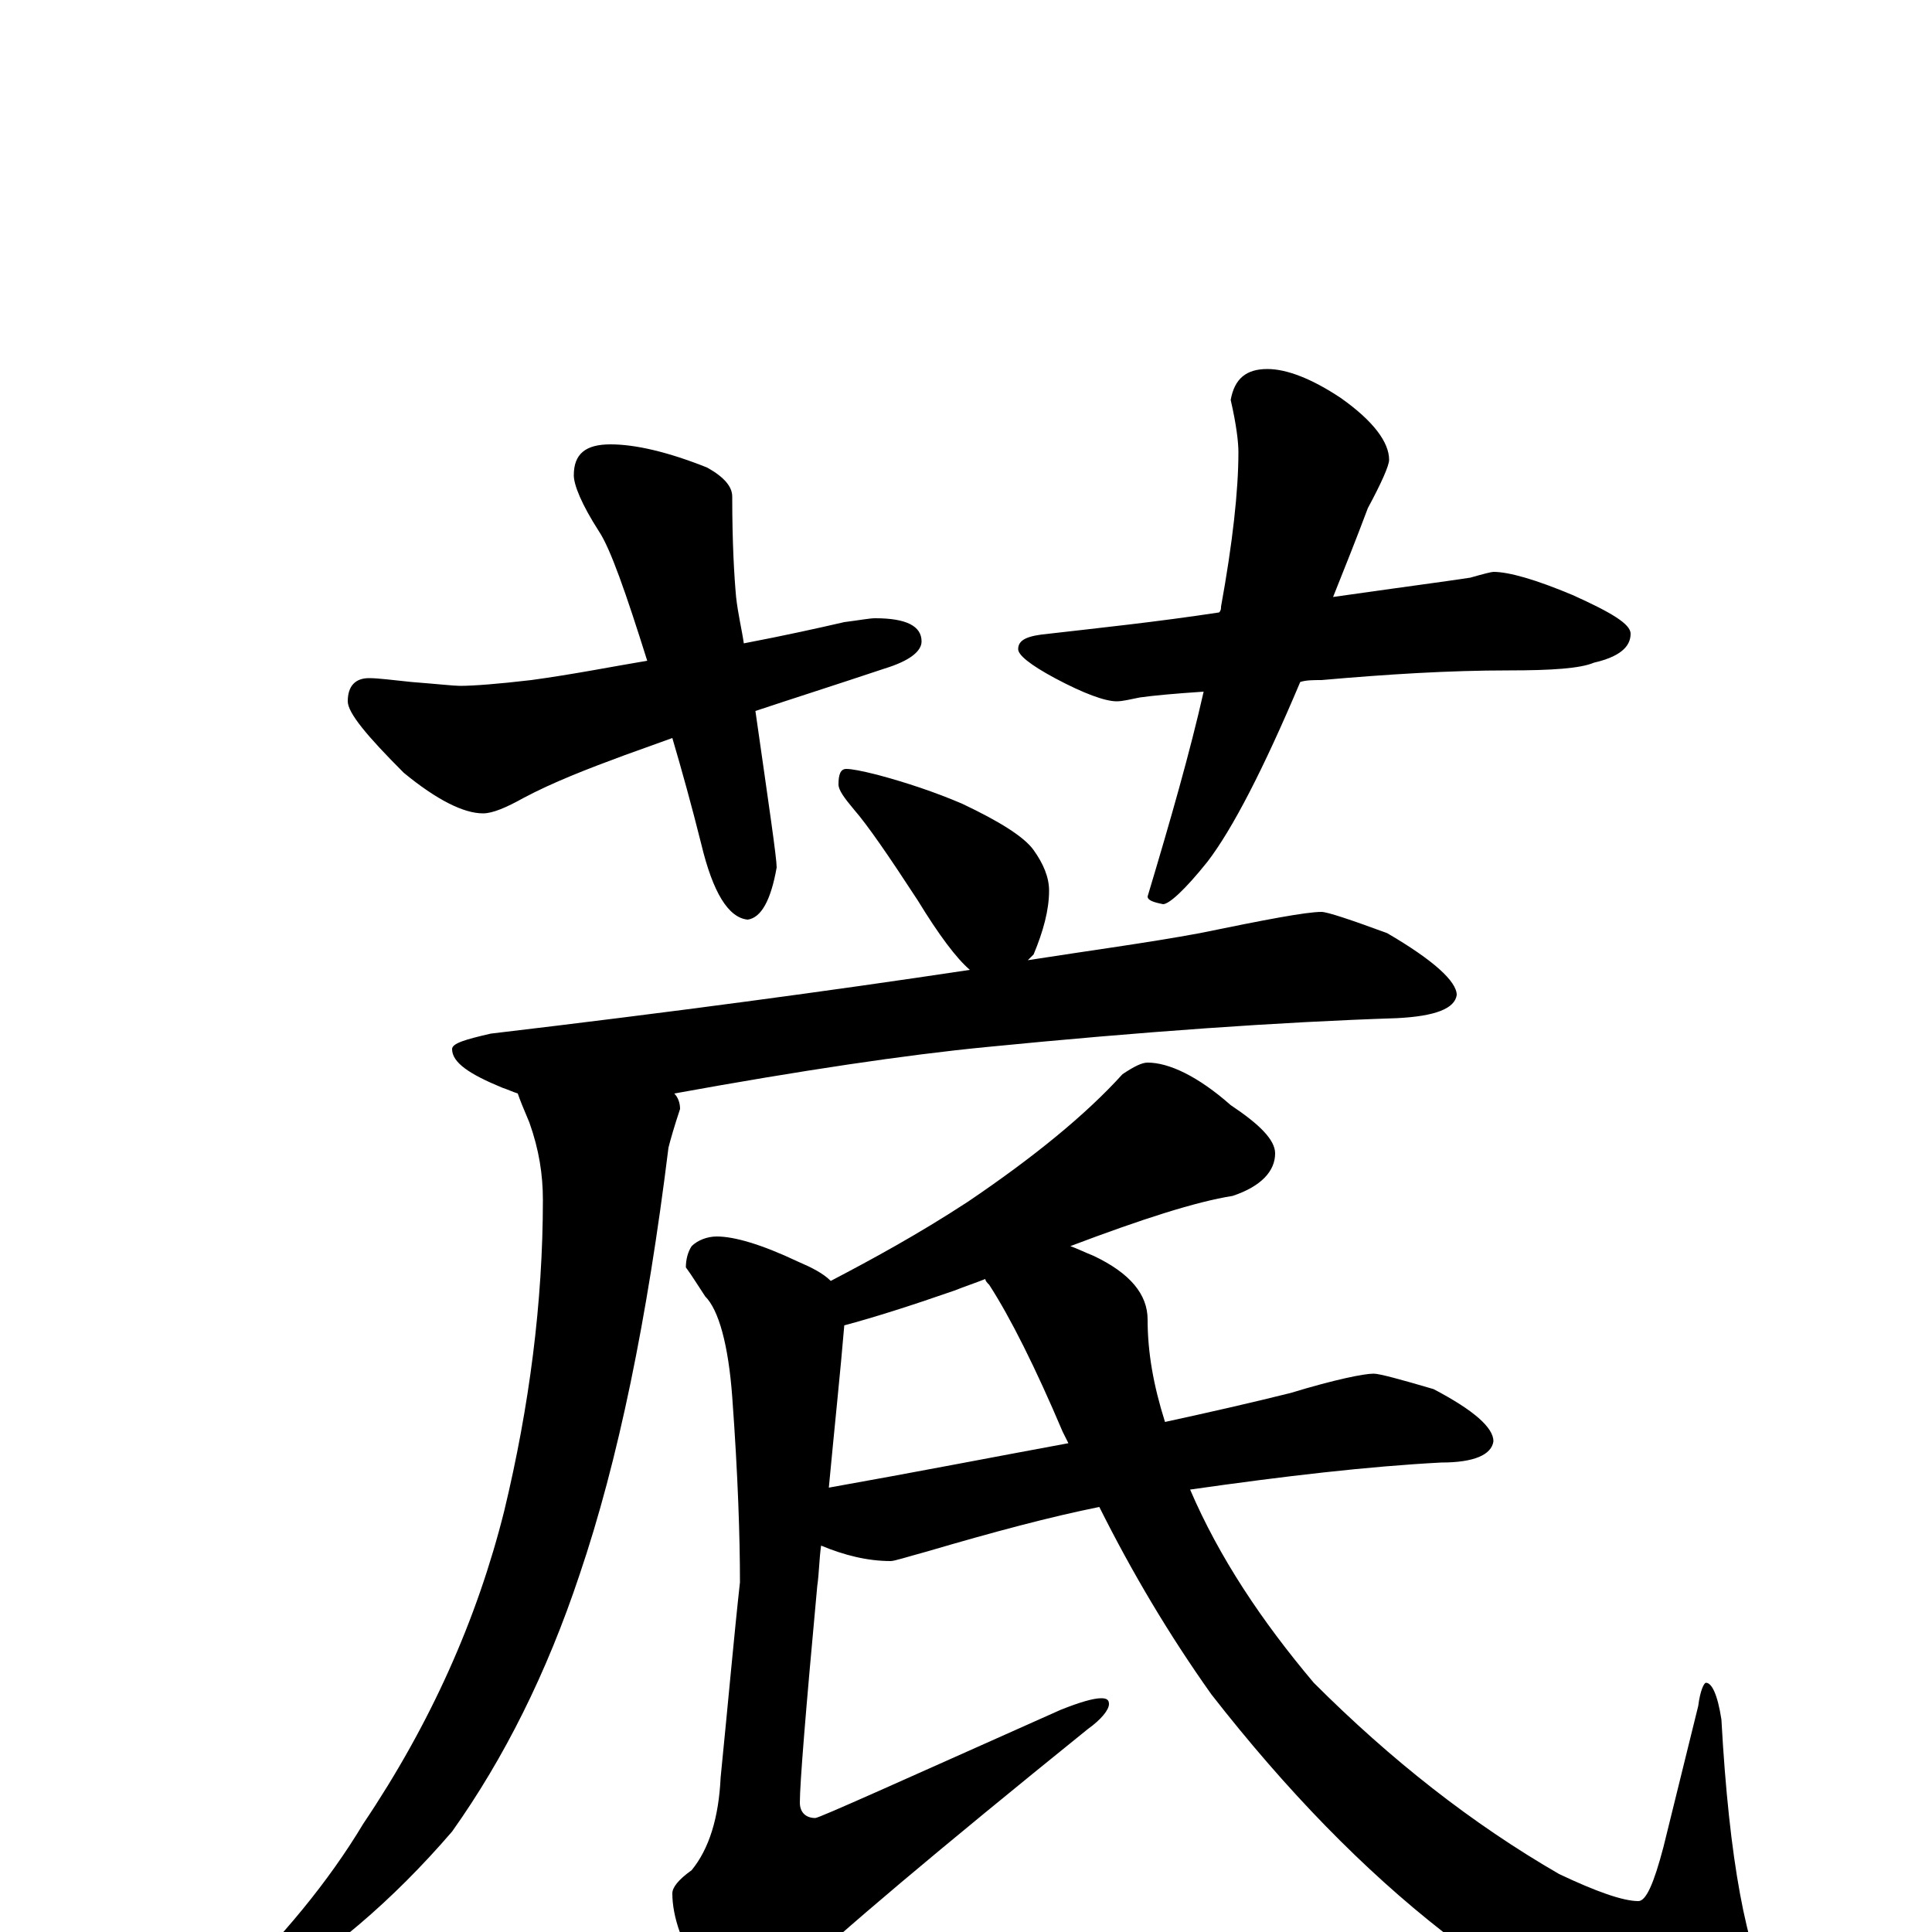 <?xml version="1.0" encoding="utf-8" ?>
<!DOCTYPE svg PUBLIC "-//W3C//DTD SVG 1.1//EN" "http://www.w3.org/Graphics/SVG/1.1/DTD/svg11.dtd">
<svg version="1.1" id="Layer_1" xmlns="http://www.w3.org/2000/svg" xmlns:xlink="http://www.w3.org/1999/xlink" x="0px" y="145px" width="1000px" height="1000px" viewBox="0 0 1000 1000" enable-background="new 0 0 1000 1000" xml:space="preserve">
<g id="Layer_1">
<path id="glyph" transform="matrix(1 0 0 -1 0 1000)" d="M316,770C329,770 346,766 366,758C375,753 379,748 379,743C379,719 380,702 381,691C382,682 384,674 385,667C406,671 424,675 437,678C445,679 450,680 453,680C469,680 477,676 477,668C477,663 471,658 458,654C431,645 409,638 391,632C398,583 402,556 402,551C399,534 394,525 387,524C377,525 369,538 363,563C358,583 353,601 348,618l-25,-9C304,602 286,595 271,587C262,582 255,579 250,579C240,579 226,586 209,600C190,619 180,631 180,637C180,645 184,649 191,649C196,649 203,648 213,647C226,646 235,645 238,645C245,645 258,646 275,648C297,651 317,655 335,658C324,693 316,716 310,725C301,739 297,749 297,754C297,765 303,770 316,770M656,809C666,809 679,804 694,794C711,782 719,771 719,762C719,759 715,750 708,737C702,721 696,706 690,691C725,696 748,699 761,701C768,703 772,704 773,704C781,704 795,700 814,692C834,683 844,677 844,672C844,665 838,660 825,657C818,654 803,653 781,653C750,653 718,651 684,648C680,648 676,648 673,647C654,602 638,571 625,554C613,539 605,532 602,532C597,533 594,534 594,536C606,576 616,611 623,642C608,641 597,640 590,639C585,638 581,637 578,637C572,637 561,641 546,649C533,656 527,661 527,664C527,669 532,671 543,672C569,675 598,678 631,683C632,684 632,685 632,686C638,719 641,746 641,766C641,771 640,780 637,793C639,804 645,809 656,809M438,602C441,602 446,601 454,599C469,595 484,590 498,584C517,575 530,567 535,560C540,553 543,546 543,539C543,529 540,518 535,506C534,505 533,504 532,503C564,508 594,512 621,517C655,524 676,528 684,528C687,528 699,524 718,517C742,503 754,492 754,485C753,478 743,474 723,473C662,471 591,466 510,458C469,454 415,446 349,434C351,432 352,429 352,426C349,417 347,410 346,406C335,317 320,244 300,185C283,134 261,90 234,52C203,16 170,-12 134,-33C129,-34 123,-35 117,-35l0,4C146,-3 170,26 188,56C223,108 247,162 261,218C274,272 281,326 281,379C281,392 279,405 274,419C271,426 269,431 268,434C265,435 263,436 260,437C243,444 234,450 234,457C234,460 241,462 254,465C347,476 429,487 502,498C495,504 486,516 475,534C460,557 449,573 442,581C437,587 434,591 434,594C434,599 435,602 438,602M594,450C605,450 620,443 637,428C652,418 660,410 660,403C660,394 653,386 638,381C619,378 591,369 554,355C557,354 561,352 566,350C585,341 594,330 594,317C594,300 597,283 603,264C626,269 648,274 668,279C691,286 706,289 711,289C714,289 725,286 742,281C763,270 773,261 773,254C772,247 763,243 746,243C708,241 665,236 616,229C631,194 653,161 680,129C720,89 762,56 807,30C826,21 840,16 848,16C852,16 856,25 861,44l18,73C880,125 882,129 883,129C886,129 889,123 891,110C895,37 904,-10 917,-33C923,-42 926,-49 926,-54C926,-65 919,-70 906,-70C888,-70 868,-66 846,-58C817,-48 784,-29 747,0C706,32 666,73 627,123C605,154 586,186 569,220C544,215 514,207 480,197C469,194 463,192 461,192C449,192 437,195 425,200C424,193 424,186 423,179C417,114 414,77 414,67C414,62 417,59 422,59C424,59 466,78 549,115C559,119 566,121 570,121C573,121 574,120 574,118C574,115 570,110 563,105C485,42 434,-1 410,-24C398,-34 390,-39 387,-39C378,-39 371,-34 364,-24C353,-7 348,8 348,20C348,23 351,27 358,32C367,43 372,59 373,80C377,120 380,154 383,181C383,204 382,236 379,277C377,304 372,322 365,329C361,335 358,340 355,344C355,348 356,352 358,355C361,358 366,360 371,360C380,360 394,356 413,347C420,344 426,341 430,337C451,348 475,361 501,378C535,401 562,423 581,444C587,448 591,450 594,450M553,253C552,255 551,257 550,259C536,292 523,318 512,335C511,336 510,337 510,338C505,336 499,334 494,332C471,324 452,318 437,314C435,290 432,262 429,230C474,238 515,246 553,253M656,-11C659,-11 670,-14 687,-20C708,-31 719,-40 719,-46C718,-53 709,-57 691,-58C663,-59 630,-61 592,-66C571,-68 544,-72 509,-79C502,-81 497,-82 496,-82C483,-82 470,-79 457,-72C442,-66 434,-60 434,-54C434,-51 439,-49 449,-46C521,-36 580,-26 626,-17C642,-13 652,-11 656,-11z"/>
</g>
</svg>
